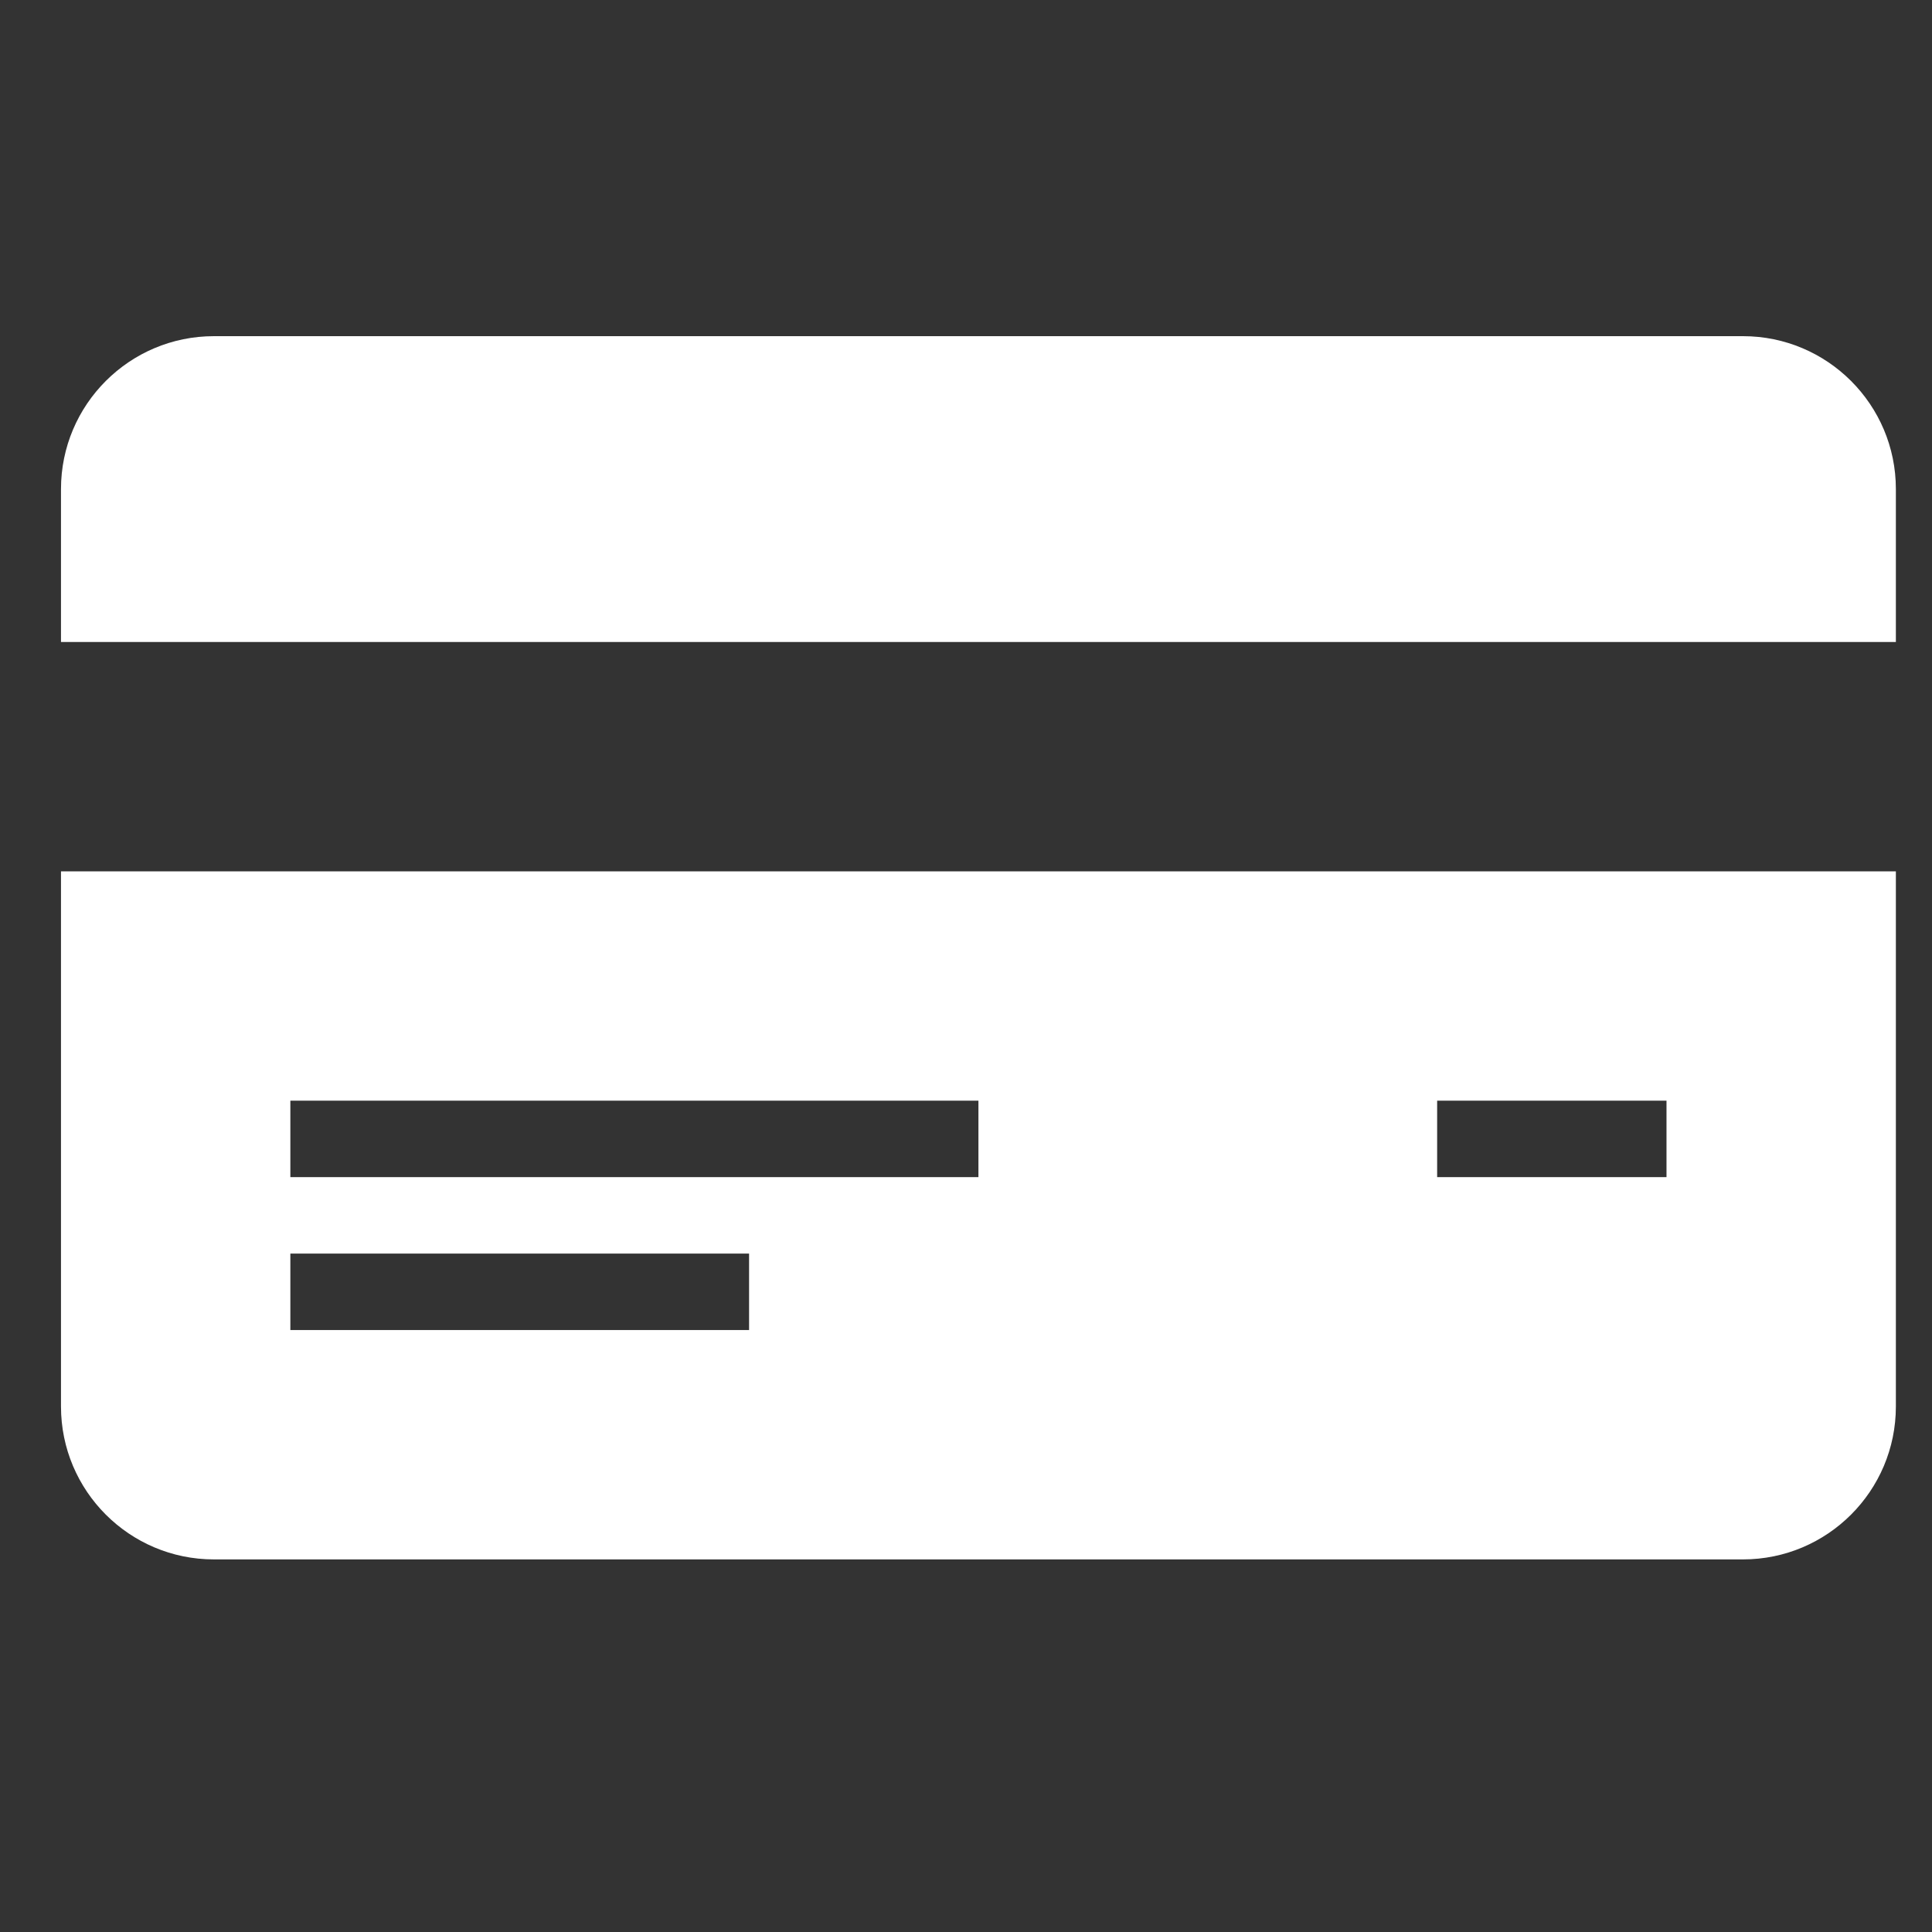 <?xml version="1.0" encoding="UTF-8" standalone="no"?>
<!-- Created with Inkscape (http://www.inkscape.org/) -->

<svg
   xmlns:dc="http://purl.org/dc/elements/1.1/"
   xmlns:cc="http://creativecommons.org/ns#"
   xmlns:rdf="http://www.w3.org/1999/02/22-rdf-syntax-ns#"
   xmlns:svg="http://www.w3.org/2000/svg"
   xmlns="http://www.w3.org/2000/svg"
   xmlns:sodipodi="http://sodipodi.sourceforge.net/DTD/sodipodi-0.dtd"
   xmlns:inkscape="http://www.inkscape.org/namespaces/inkscape"
   width="210mm"
   height="210mm"
   viewBox="0 0 210 210"
   version="1.1"
   id="svg8"
   inkscape:version="0.92.3 (2405546, 2018-03-11)"
   sodipodi:docname="craft-pay-icon-mask.svg">
  <rect x="0" y="0" width="210" height="210" fill="#333333" stroke="none"/>
  <defs
     id="defs2">
	

		
		
		
		
		
		
		
		
		
		
		
		
		
		
		
		
	
	
</defs>
  <sodipodi:namedview
     id="base"
     pagecolor="#ffffff"
     bordercolor="#666666"
     borderopacity="1.0"
     inkscape:pageopacity="0.0"
     inkscape:pageshadow="2"
     inkscape:zoom="0.25"
     inkscape:cx="-1077.5043"
     inkscape:cy="348.62709"
     inkscape:document-units="mm"
     inkscape:current-layer="layer1"
     showgrid="false"
     inkscape:window-width="1920"
     inkscape:window-height="1017"
     inkscape:window-x="1358"
     inkscape:window-y="-8"
     inkscape:window-maximized="1"
     showguides="false"
     inkscape:guide-bbox="true"
     inkscape:snap-to-guides="true">
    <sodipodi:guide
       position="48.924,58.652"
       orientation="0.707,0.707"
       id="guide4675"
       inkscape:locked="false" />
    <sodipodi:guide
       position="158.882,60.59"
       orientation="0.707,0.707"
       id="guide4677"
       inkscape:locked="false" />
    <sodipodi:guide
       position="183.885,73.157"
       orientation="0.707,0.707"
       id="guide4681"
       inkscape:locked="false" />
    <sodipodi:guide
       position="97.847,76.893"
       orientation="0.707,0.707"
       id="guide7345"
       inkscape:locked="false" />
    <sodipodi:guide
       position="56.875,72.216"
       orientation="0.707,0.707"
       id="guide7347"
       inkscape:locked="false" />
    <sodipodi:guide
       position="317.368,77.986"
       orientation="0.707,0.707"
       id="guide7707"
       inkscape:locked="false" />
    <sodipodi:guide
       position="288.925,69.056"
       orientation="0.707,0.707"
       id="guide7709"
       inkscape:locked="false" />
  </sodipodi:namedview>
  <g
     inkscape:label="Capa 1"
     inkscape:groupmode="layer"
     id="layer1"
     transform="translate(0,-87)">
    <path
       style="fill:none;stroke:none;stroke-width:0.265px;stroke-linecap:butt;stroke-linejoin:miter;stroke-opacity:1"
       d="M 151.982,212.618 63.863,124.5 11.993,173.751 199.97,260.607 Z"
       id="path4753"
       inkscape:connector-curvature="0" />
    <g
       id="g4852" />
    <g
       style="fill:#f5f3f3;fill-opacity:1"
       id="g4683"
       transform="matrix(2.202,0,0,2.202,26.695,123.463)">
</g>
    <g
       style="fill:#f5f3f3;fill-opacity:1"
       id="g4685"
       transform="matrix(2.202,0,0,2.202,26.695,123.463)">
</g>
    <g
       style="fill:#f5f3f3;fill-opacity:1"
       id="g4687"
       transform="matrix(2.202,0,0,2.202,26.695,123.463)">
</g>
    <g
       style="fill:#f5f3f3;fill-opacity:1"
       id="g4689"
       transform="matrix(2.202,0,0,2.202,26.695,123.463)">
</g>
    <g
       style="fill:#f5f3f3;fill-opacity:1"
       id="g4691"
       transform="matrix(2.202,0,0,2.202,26.695,123.463)">
</g>
    <g
       style="fill:#f5f3f3;fill-opacity:1"
       id="g4693"
       transform="matrix(2.202,0,0,2.202,26.695,123.463)">
</g>
    <g
       style="fill:#f5f3f3;fill-opacity:1"
       id="g4695"
       transform="matrix(2.202,0,0,2.202,26.695,123.463)">
</g>
    <g
       style="fill:#f5f3f3;fill-opacity:1"
       id="g4697"
       transform="matrix(2.202,0,0,2.202,26.695,123.463)">
</g>
    <g
       style="fill:#f5f3f3;fill-opacity:1"
       id="g4699"
       transform="matrix(2.202,0,0,2.202,26.695,123.463)">
</g>
    <g
       style="fill:#f5f3f3;fill-opacity:1"
       id="g4701"
       transform="matrix(2.202,0,0,2.202,26.695,123.463)">
</g>
    <g
       style="fill:#f5f3f3;fill-opacity:1"
       id="g4703"
       transform="matrix(2.202,0,0,2.202,26.695,123.463)">
</g>
    <g
       style="fill:#f5f3f3;fill-opacity:1"
       id="g4705"
       transform="matrix(2.202,0,0,2.202,26.695,123.463)">
</g>
    <g
       style="fill:#f5f3f3;fill-opacity:1"
       id="g4707"
       transform="matrix(2.202,0,0,2.202,26.695,123.463)">
</g>
    <g
       style="fill:#f5f3f3;fill-opacity:1"
       id="g4709"
       transform="matrix(2.202,0,0,2.202,26.695,123.463)">
</g>
    <g
       style="fill:#f5f3f3;fill-opacity:1"
       id="g4711"
       transform="matrix(2.202,0,0,2.202,26.695,123.463)">
</g>
    <g
       id="g7526"
       style="fill:#f5f3f3;fill-opacity:1"
       transform="matrix(0.306,0,0,0.306,36.453,118.262)">
</g>
    <g
       id="g7528"
       style="fill:#f5f3f3;fill-opacity:1"
       transform="matrix(0.306,0,0,0.306,36.453,118.262)">
</g>
    <g
       id="g7530"
       style="fill:#f5f3f3;fill-opacity:1"
       transform="matrix(0.306,0,0,0.306,36.453,118.262)">
</g>
    <g
       id="g7532"
       style="fill:#f5f3f3;fill-opacity:1"
       transform="matrix(0.306,0,0,0.306,36.453,118.262)">
</g>
    <g
       id="g7534"
       style="fill:#f5f3f3;fill-opacity:1"
       transform="matrix(0.306,0,0,0.306,36.453,118.262)">
</g>
    <g
       id="g7536"
       style="fill:#f5f3f3;fill-opacity:1"
       transform="matrix(0.306,0,0,0.306,36.453,118.262)">
</g>
    <g
       id="g7538"
       style="fill:#f5f3f3;fill-opacity:1"
       transform="matrix(0.306,0,0,0.306,36.453,118.262)">
</g>
    <g
       id="g7540"
       style="fill:#f5f3f3;fill-opacity:1"
       transform="matrix(0.306,0,0,0.306,36.453,118.262)">
</g>
    <g
       id="g7542"
       style="fill:#f5f3f3;fill-opacity:1"
       transform="matrix(0.306,0,0,0.306,36.453,118.262)">
</g>
    <g
       id="g7544"
       style="fill:#f5f3f3;fill-opacity:1"
       transform="matrix(0.306,0,0,0.306,36.453,118.262)">
</g>
    <g
       id="g7546"
       style="fill:#f5f3f3;fill-opacity:1"
       transform="matrix(0.306,0,0,0.306,36.453,118.262)">
</g>
    <g
       id="g7548"
       style="fill:#f5f3f3;fill-opacity:1"
       transform="matrix(0.306,0,0,0.306,36.453,118.262)">
</g>
    <g
       id="g7550"
       style="fill:#f5f3f3;fill-opacity:1"
       transform="matrix(0.306,0,0,0.306,36.453,118.262)">
</g>
    <g
       id="g7552"
       style="fill:#f5f3f3;fill-opacity:1"
       transform="matrix(0.306,0,0,0.306,36.453,118.262)">
</g>
    <g
       id="g7554"
       style="fill:#f5f3f3;fill-opacity:1"
       transform="matrix(0.306,0,0,0.306,36.453,118.262)">
</g>
    <path
       id="path11328"
       d="m 6.629,156.78 v -16.62 c 0,-9.174 7.446,-16.62 16.62,-16.62 H 189.453 c 9.174,0 16.62,7.446 16.62,16.62 v 16.62 z M 206.073,181.71 v 58.171 c 0,9.174 -7.446,16.62 -16.62,16.62 H 23.249 c -9.174,0 -16.62,-7.446 -16.62,-16.62 V 181.71 Z M 81.421,223.261 H 31.56 v 8.31 H 81.421 Z M 106.351,206.641 H 31.56 v 8.31 h 74.791 z m 74.791,0 h -24.93 v 8.31 h 24.93 z"
       inkscape:connector-curvature="0"
       style="fill:#ffffff;fill-opacity:1;stroke-width:8.31" />
  </g>
</svg>
